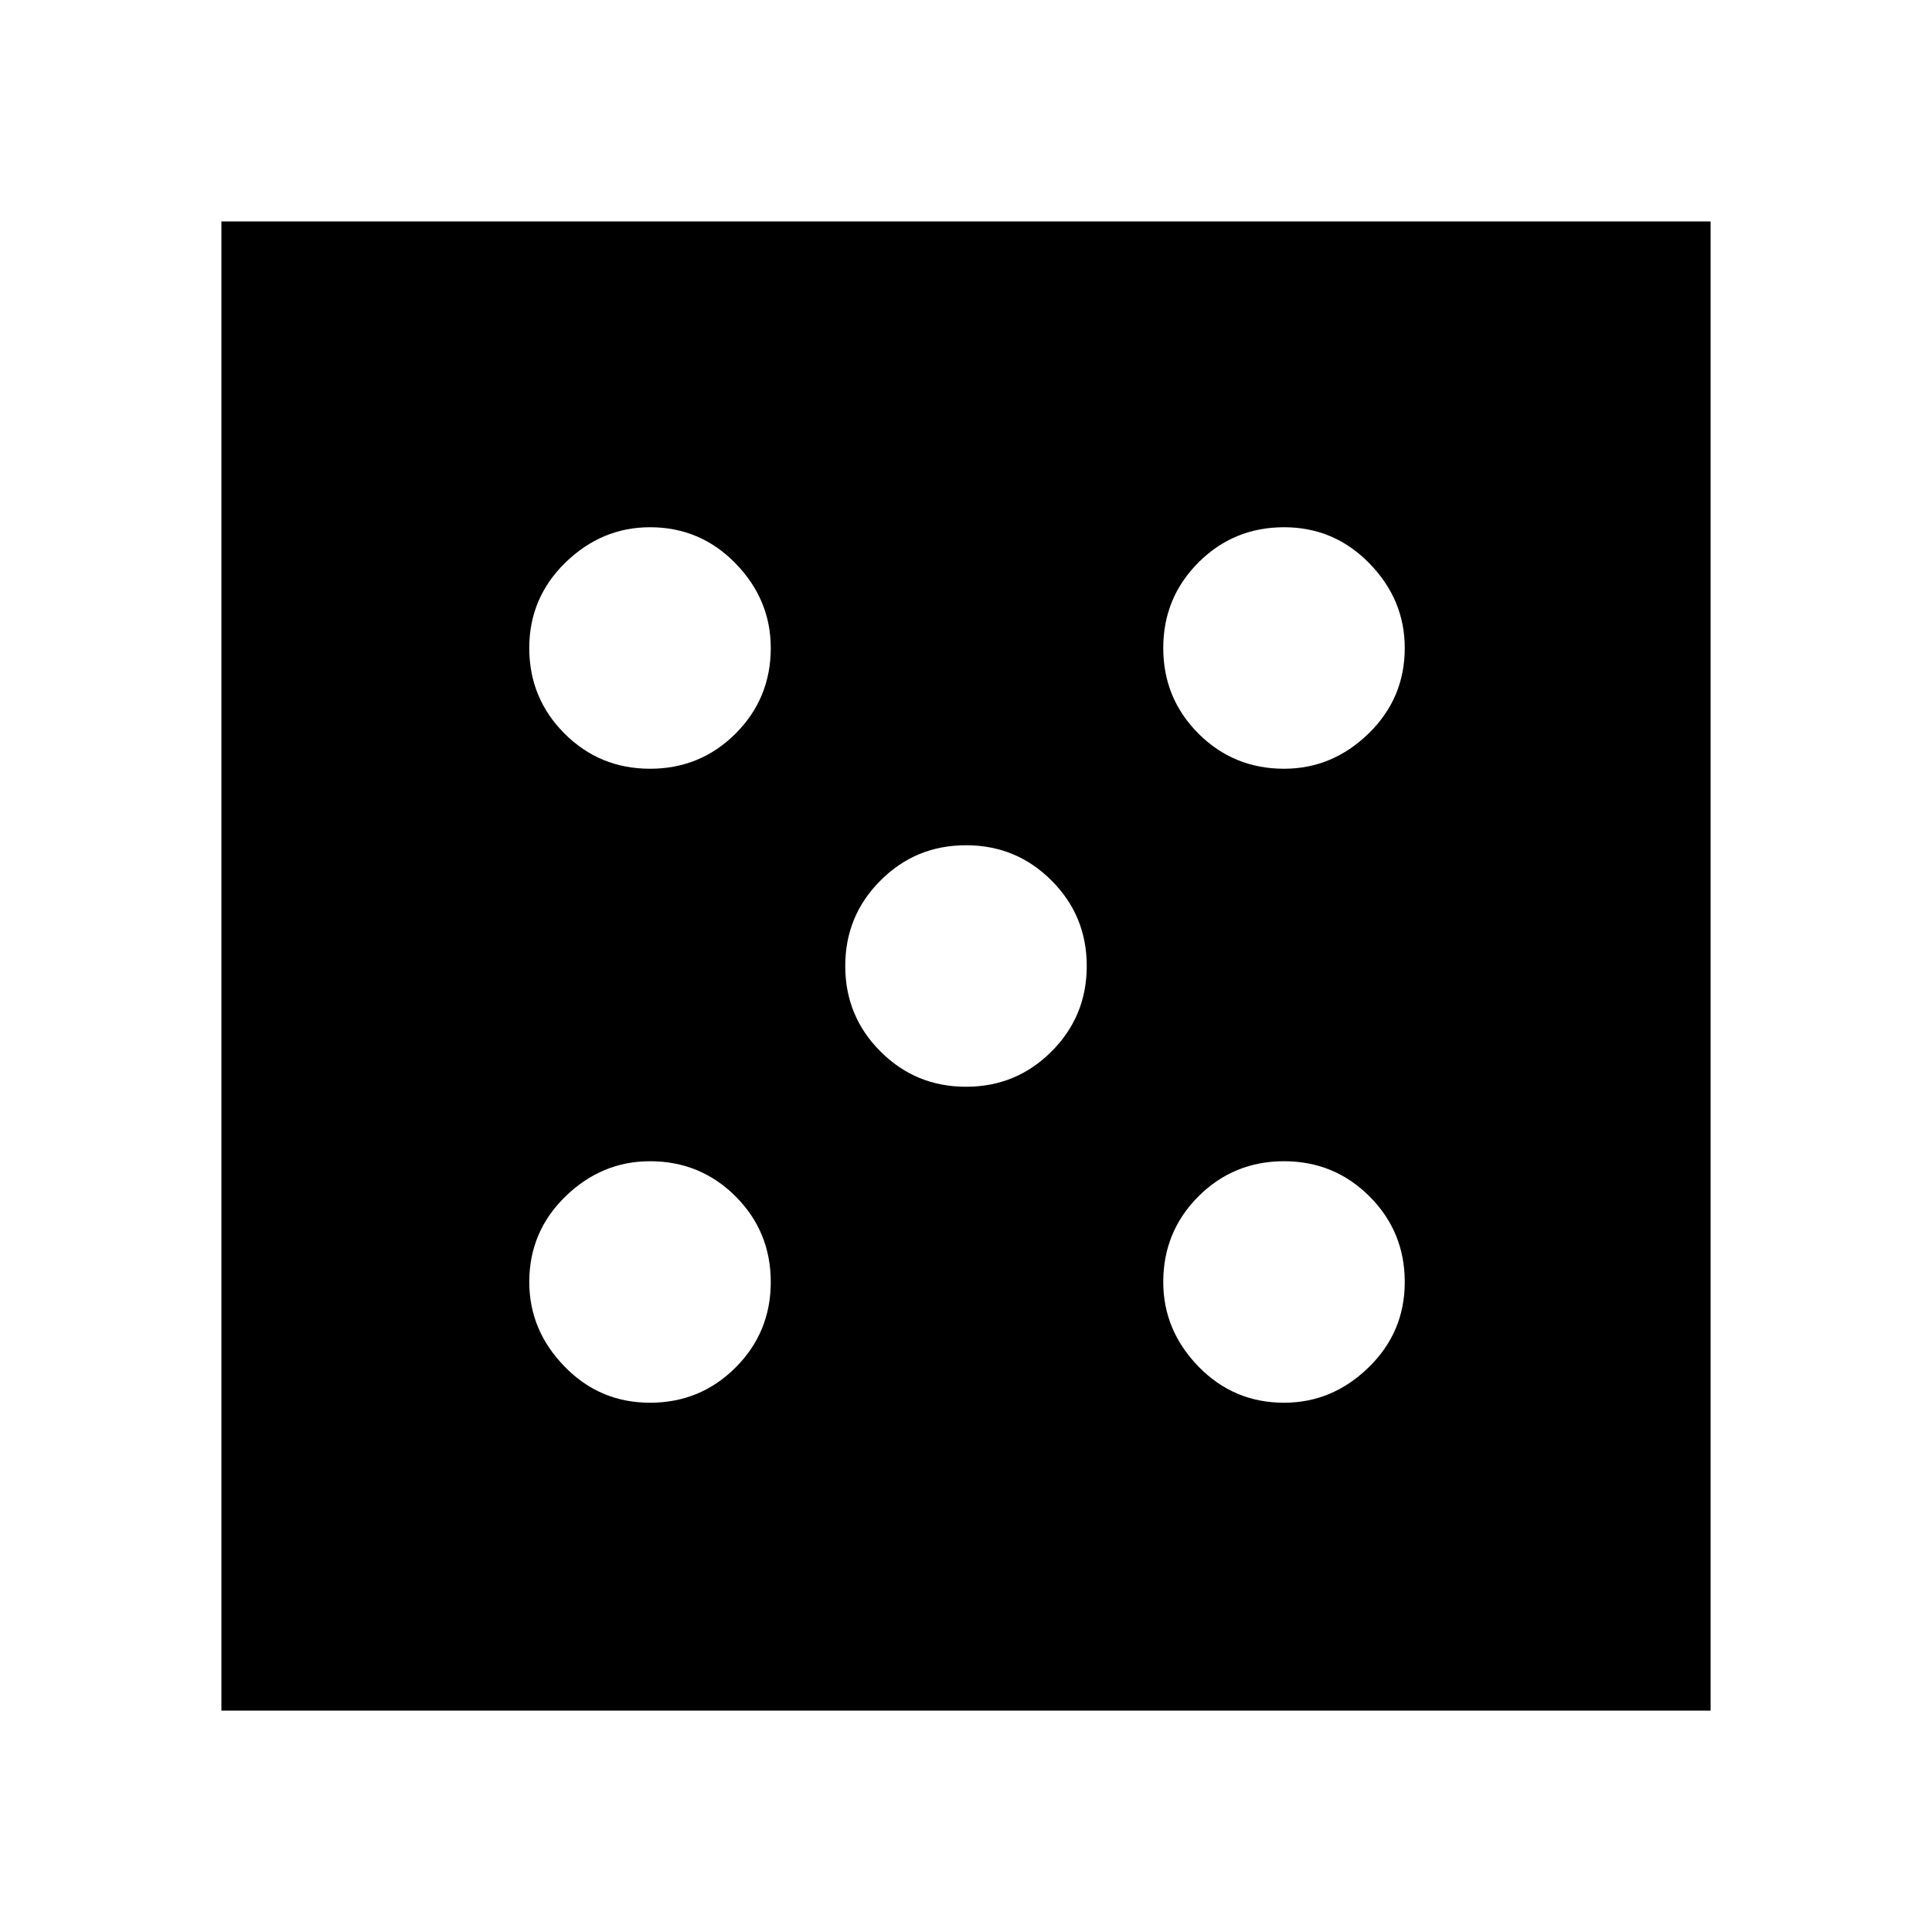 <svg xmlns="http://www.w3.org/2000/svg" height="20" width="20"><path d="M6.729 14.521Q7.25 14.521 7.615 14.156Q7.979 13.792 7.979 13.271Q7.979 12.75 7.615 12.385Q7.25 12.021 6.729 12.021Q6.229 12.021 5.854 12.385Q5.479 12.75 5.479 13.271Q5.479 13.771 5.844 14.146Q6.208 14.521 6.729 14.521ZM6.729 7.958Q7.25 7.958 7.615 7.594Q7.979 7.229 7.979 6.708Q7.979 6.208 7.615 5.833Q7.25 5.458 6.729 5.458Q6.229 5.458 5.854 5.823Q5.479 6.188 5.479 6.708Q5.479 7.229 5.844 7.594Q6.208 7.958 6.729 7.958ZM10 11.25Q10.521 11.25 10.885 10.885Q11.25 10.521 11.25 10Q11.25 9.479 10.885 9.115Q10.521 8.75 10 8.75Q9.479 8.75 9.115 9.115Q8.75 9.479 8.75 10Q8.75 10.521 9.115 10.885Q9.479 11.25 10 11.25ZM13.292 14.521Q13.792 14.521 14.167 14.156Q14.542 13.792 14.542 13.271Q14.542 12.75 14.177 12.385Q13.812 12.021 13.292 12.021Q12.771 12.021 12.406 12.385Q12.042 12.75 12.042 13.271Q12.042 13.771 12.406 14.146Q12.771 14.521 13.292 14.521ZM13.292 7.958Q13.792 7.958 14.167 7.594Q14.542 7.229 14.542 6.708Q14.542 6.208 14.177 5.833Q13.812 5.458 13.292 5.458Q12.771 5.458 12.406 5.823Q12.042 6.188 12.042 6.708Q12.042 7.229 12.406 7.594Q12.771 7.958 13.292 7.958ZM2.292 17.708V2.292H17.708V17.708Z"/></svg>
